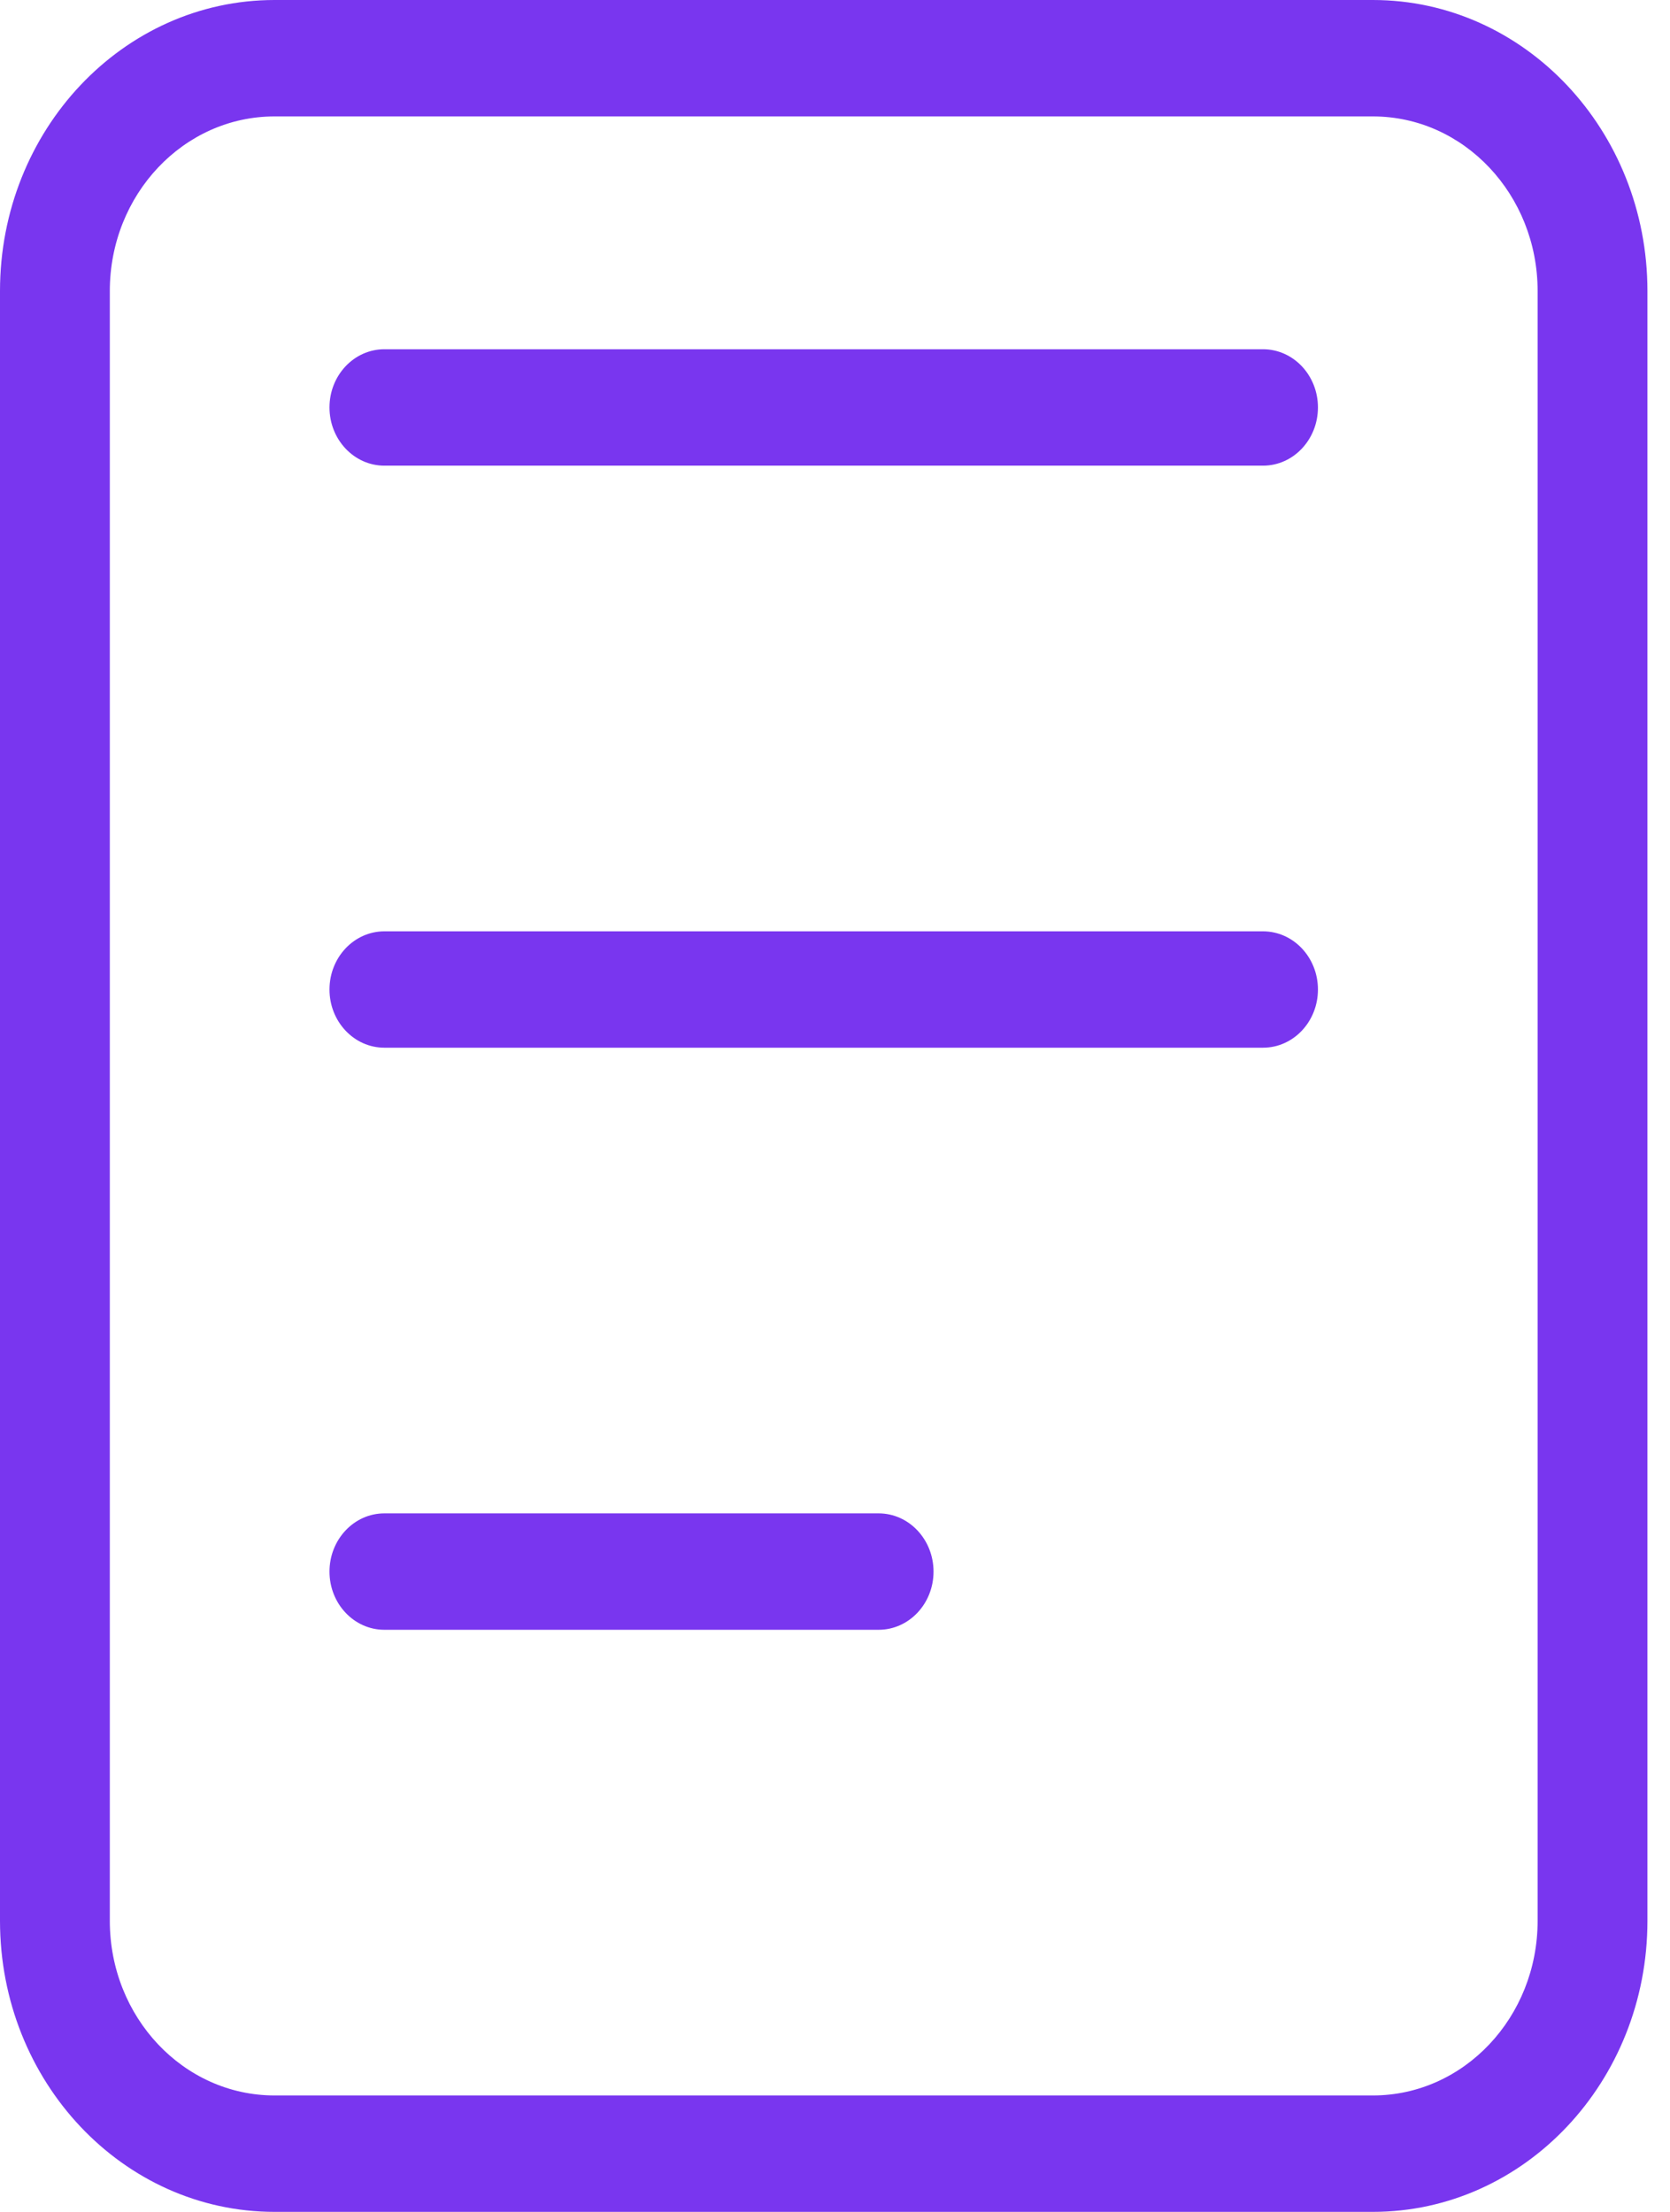 <svg width="37" height="49" viewBox="0 0 37 49" fill="none" xmlns="http://www.w3.org/2000/svg">
<path fill-rule="evenodd" clip-rule="evenodd" d="M30.417 49C33.776 49 36.5 46.113 36.5 42.553V6.447C36.5 2.887 33.776 0 30.417 0H6.083C2.724 0 0 2.887 0 6.447V42.553C0 46.113 2.724 49 6.083 49H30.417ZM34.067 42.553C34.067 44.689 32.432 46.421 30.417 46.421H6.083C4.067 46.421 2.433 44.689 2.433 42.553V6.447C2.433 4.311 4.067 2.579 6.083 2.579H30.417C32.432 2.579 34.067 4.311 34.067 6.447V42.553Z" fill="#7936EF"/>
<path fill-rule="evenodd" clip-rule="evenodd" d="M7.3 9.026C7.3 8.314 7.845 7.737 8.516 7.737H27.983C28.655 7.737 29.2 8.314 29.2 9.026C29.2 9.738 28.655 10.316 27.983 10.316H8.516C7.845 10.316 7.3 9.738 7.3 9.026Z" fill="#7936EF"/>
<path fill-rule="evenodd" clip-rule="evenodd" d="M7.3 21.921C7.3 21.209 7.845 20.632 8.516 20.632H27.983C28.655 20.632 29.2 21.209 29.2 21.921C29.2 22.633 28.655 23.21 27.983 23.21H8.516C7.845 23.21 7.3 22.633 7.3 21.921Z" fill="#7936EF"/>
<path fill-rule="evenodd" clip-rule="evenodd" d="M7.3 34.816C7.3 34.104 7.845 33.526 8.516 33.526H19.466C20.138 33.526 20.683 34.104 20.683 34.816C20.683 35.528 20.138 36.105 19.466 36.105H8.516C7.845 36.105 7.3 35.528 7.3 34.816Z" fill="#7936EF"/>
</svg>
